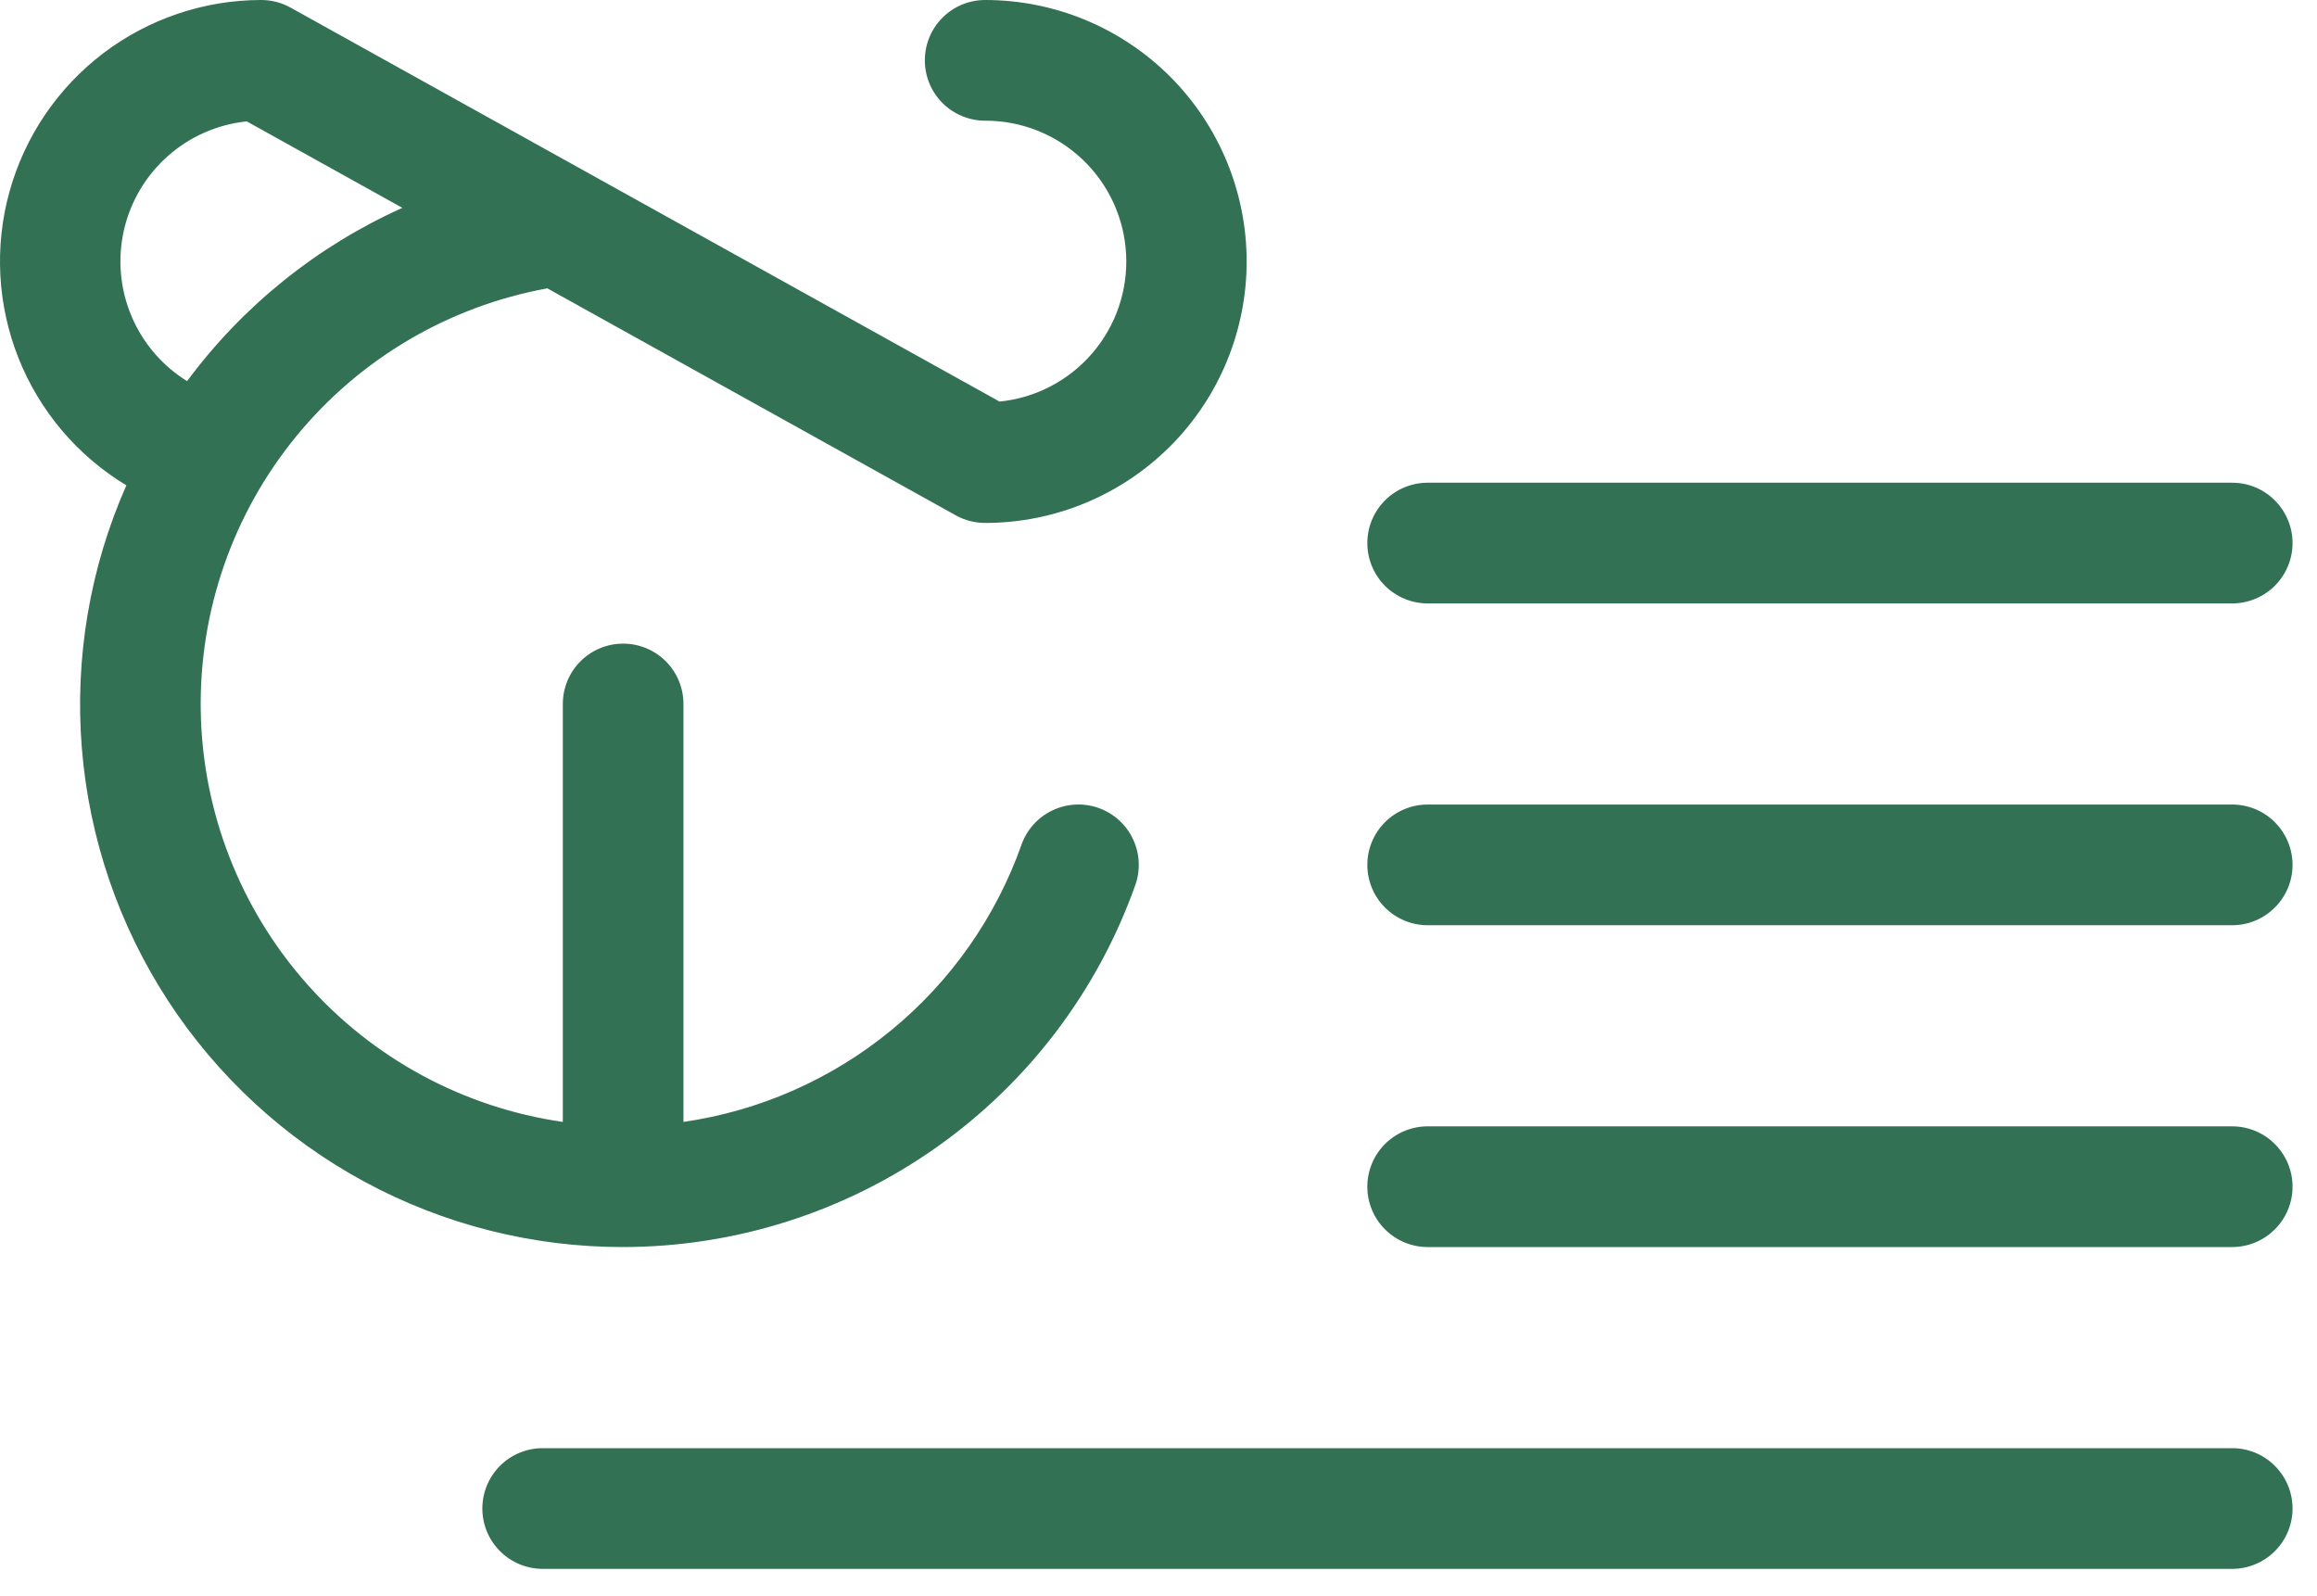 <svg width="45" height="31" viewBox="0 0 45 31" fill="none" xmlns="http://www.w3.org/2000/svg">
<path d="M26.556 10.547C26.556 10.236 26.679 9.938 26.899 9.718C27.119 9.498 27.417 9.375 27.728 9.375L43.353 9.375C43.663 9.375 43.962 9.498 44.181 9.718C44.401 9.938 44.525 10.236 44.525 10.547C44.525 10.858 44.401 11.156 44.181 11.376C43.962 11.595 43.663 11.719 43.353 11.719L27.728 11.719C27.417 11.719 27.119 11.595 26.899 11.376C26.679 11.156 26.556 10.858 26.556 10.547ZM43.353 15.625L27.728 15.625C27.417 15.625 27.119 15.748 26.899 15.968C26.679 16.188 26.556 16.486 26.556 16.797C26.556 17.108 26.679 17.406 26.899 17.625C27.119 17.845 27.417 17.969 27.728 17.969L43.353 17.969C43.663 17.969 43.962 17.845 44.181 17.625C44.401 17.406 44.525 17.108 44.525 16.797C44.525 16.486 44.401 16.188 44.181 15.968C43.962 15.748 43.663 15.625 43.353 15.625ZM43.353 21.875L27.728 21.875C27.417 21.875 27.119 21.998 26.899 22.218C26.679 22.438 26.556 22.736 26.556 23.047C26.556 23.358 26.679 23.656 26.899 23.875C27.119 24.095 27.417 24.219 27.728 24.219L43.353 24.219C43.663 24.219 43.962 24.095 44.181 23.875C44.401 23.656 44.525 23.358 44.525 23.047C44.525 22.736 44.401 22.438 44.181 22.218C43.962 21.998 43.663 21.875 43.353 21.875ZM43.353 28.125L10.54 28.125C10.229 28.125 9.931 28.248 9.711 28.468C9.492 28.688 9.368 28.986 9.368 29.297C9.368 29.608 9.492 29.906 9.711 30.125C9.931 30.345 10.229 30.469 10.54 30.469L43.353 30.469C43.663 30.469 43.962 30.345 44.181 30.125C44.401 29.906 44.525 29.608 44.525 29.297C44.525 28.986 44.401 28.688 44.181 28.468C43.962 28.248 43.663 28.125 43.353 28.125ZM12.103 24.219C10.348 24.221 8.621 23.785 7.078 22.95C5.535 22.115 4.225 20.908 3.266 19.439C2.308 17.97 1.732 16.284 1.59 14.535C1.448 12.787 1.745 11.03 2.454 9.426C1.505 8.853 0.769 7.985 0.359 6.954C-0.05 5.924 -0.112 4.788 0.185 3.72C0.482 2.651 1.12 1.709 2.002 1.037C2.885 0.366 3.962 0.001 5.071 4.35486e-07C5.27 -0 5.466 0.05 5.64 0.146L19.413 7.799C20.112 7.729 20.757 7.393 21.214 6.86C21.672 6.328 21.907 5.639 21.871 4.938C21.835 4.237 21.531 3.577 21.021 3.094C20.512 2.611 19.836 2.342 19.134 2.344C18.823 2.344 18.525 2.22 18.305 2.001C18.085 1.781 17.962 1.483 17.962 1.172C17.962 0.861 18.085 0.563 18.305 0.343C18.525 0.123 18.823 3.95734e-07 19.134 3.94835e-07C20.481 3.90942e-07 21.772 0.535 22.725 1.487C23.677 2.44 24.212 3.731 24.212 5.078C24.212 6.425 23.677 7.717 22.725 8.669C21.772 9.621 20.481 10.156 19.134 10.156C18.935 10.156 18.739 10.106 18.566 10.01L10.63 5.6C8.715 5.949 6.986 6.967 5.753 8.474C4.52 9.98 3.863 11.876 3.899 13.822C3.935 15.768 4.662 17.639 5.951 19.098C7.239 20.558 9.004 21.511 10.931 21.789L10.931 13.672C10.931 13.361 11.054 13.063 11.274 12.843C11.494 12.623 11.792 12.5 12.103 12.5C12.413 12.5 12.711 12.623 12.931 12.843C13.151 13.063 13.274 13.361 13.274 13.672L13.274 21.789C14.755 21.575 16.149 20.96 17.306 20.011C18.463 19.063 19.339 17.816 19.839 16.406C19.942 16.113 20.158 15.873 20.439 15.739C20.72 15.605 21.042 15.588 21.335 15.691C21.628 15.795 21.868 16.011 22.002 16.291C22.136 16.572 22.154 16.894 22.05 17.188C21.32 19.243 19.972 21.022 18.191 22.28C16.41 23.539 14.284 24.216 12.103 24.219ZM3.634 7.402C4.716 5.941 6.156 4.782 7.815 4.037L4.792 2.357C4.224 2.416 3.689 2.651 3.262 3.029C2.834 3.407 2.536 3.909 2.408 4.465C2.28 5.022 2.33 5.604 2.55 6.131C2.769 6.657 3.149 7.102 3.634 7.402Z" fill="#327153"/>
</svg>
